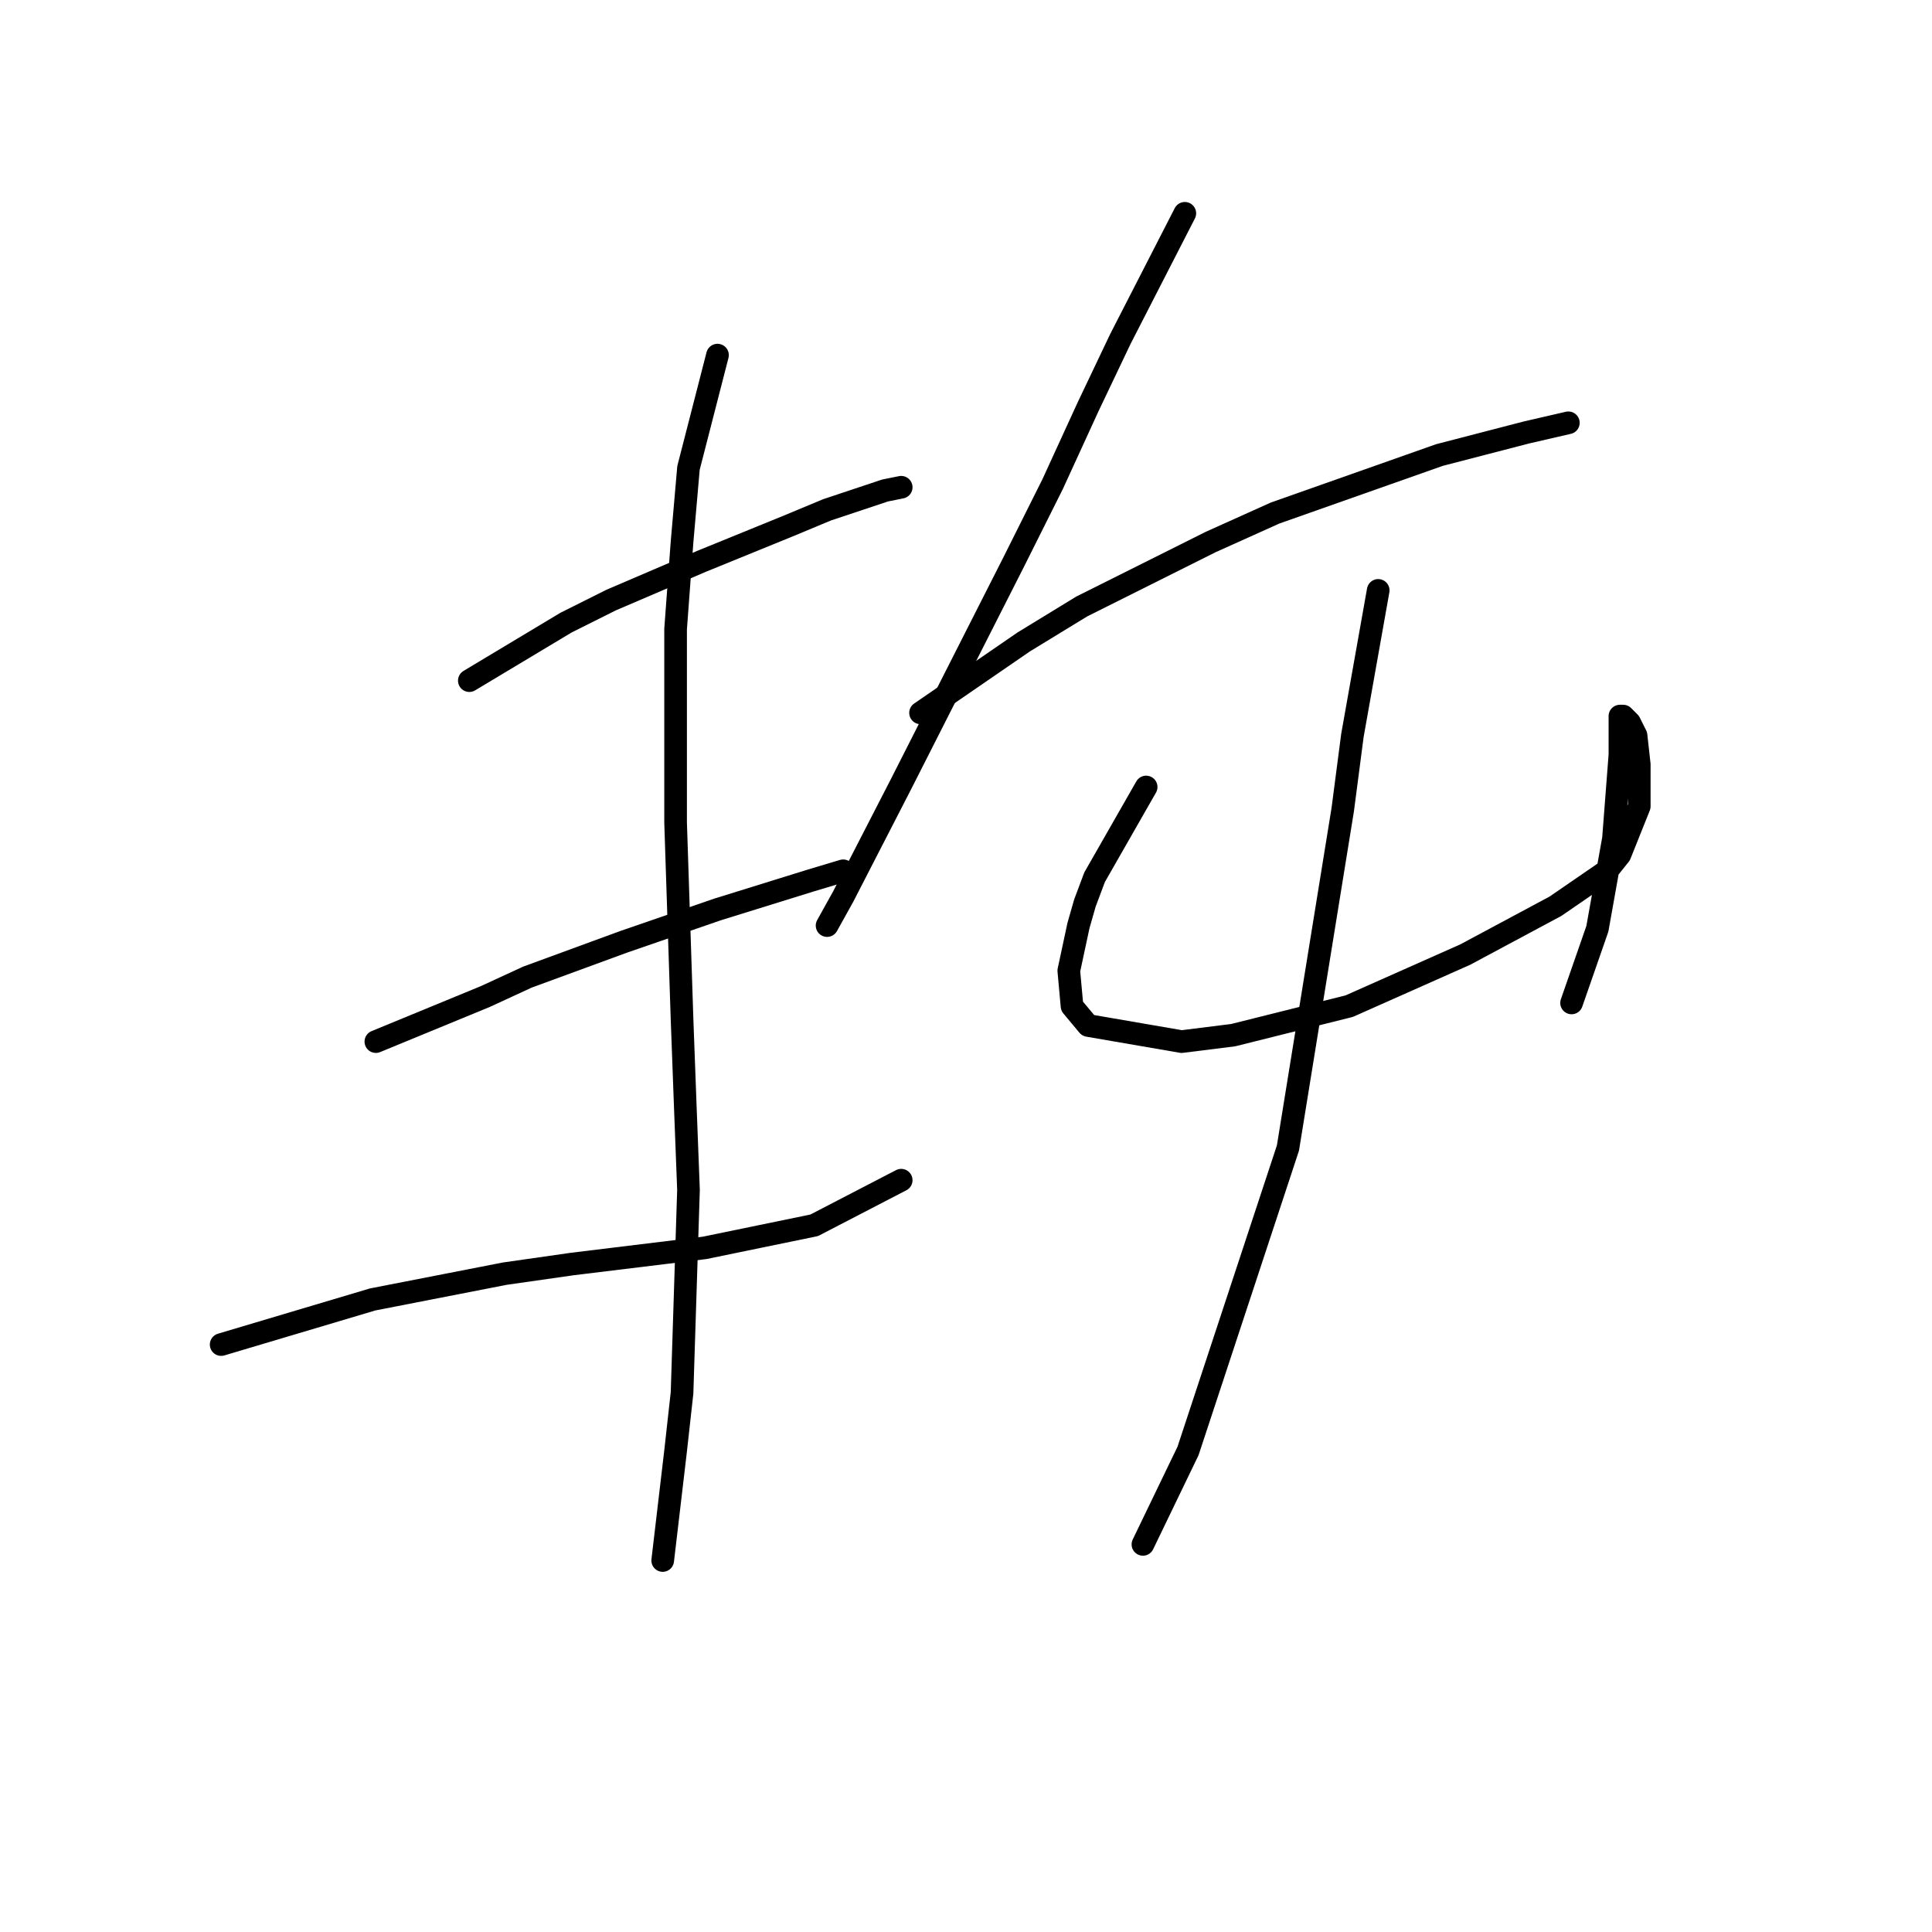 <?xml version="1.0" standalone="no"?>
    <svg width="256" height="256" xmlns="http://www.w3.org/2000/svg" version="1.1">
    <polyline stroke="black" stroke-width="3" stroke-linecap="round" fill="transparent" stroke-linejoin="round" points="62.189 90.188 75 82.501 80.979 79.511 92.937 74.387 104.467 69.689 109.592 67.554 117.279 64.992 119.414 64.564 119.414 64.564 " />
        <polyline stroke="black" stroke-width="3" stroke-linecap="round" fill="transparent" stroke-linejoin="round" points="49.804 138.018 64.324 132.039 69.876 129.477 82.687 124.779 95.072 120.509 107.457 116.665 111.727 115.384 111.727 115.384 " />
        <polyline stroke="black" stroke-width="3" stroke-linecap="round" fill="transparent" stroke-linejoin="round" points="29.305 178.162 49.377 172.183 66.886 168.766 75.854 167.485 93.364 165.35 107.884 162.36 119.414 156.382 119.414 156.382 " />
        <polyline stroke="black" stroke-width="3" stroke-linecap="round" fill="transparent" stroke-linejoin="round" points="95.072 47.055 91.229 62.002 90.374 71.824 89.52 83.355 89.52 96.167 89.52 108.978 90.374 135.029 90.802 146.559 91.229 157.663 90.374 184.567 89.52 192.254 87.812 206.774 87.812 206.774 " />
        <polyline stroke="black" stroke-width="3" stroke-linecap="round" fill="transparent" stroke-linejoin="round" points="156.995 28.265 148.454 44.92 144.184 53.888 139.486 64.137 134.361 74.387 119.414 103.854 111.727 118.801 109.592 122.644 109.592 122.644 " />
        <polyline stroke="black" stroke-width="3" stroke-linecap="round" fill="transparent" stroke-linejoin="round" points="121.977 94.458 135.642 85.063 143.329 80.366 151.871 76.095 160.412 71.824 168.953 67.981 190.733 60.294 202.263 57.304 207.815 56.023 207.815 56.023 " />
        <polyline stroke="black" stroke-width="3" stroke-linecap="round" fill="transparent" stroke-linejoin="round" points="151.871 104.281 145.038 116.238 143.757 119.655 142.902 122.644 141.621 128.623 142.048 133.321 144.184 135.883 156.568 138.018 163.401 137.164 178.775 133.321 194.149 126.488 206.107 120.082 212.94 115.384 214.648 113.249 217.21 106.843 217.21 101.291 216.783 97.448 215.929 95.74 215.075 94.885 214.648 94.885 214.648 100.01 213.794 111.114 211.659 123.071 208.242 132.894 208.242 132.894 " />
        <polyline stroke="black" stroke-width="3" stroke-linecap="round" fill="transparent" stroke-linejoin="round" points="182.619 78.23 179.202 97.448 177.921 107.27 170.661 152.111 157.422 192.254 151.444 204.639 151.444 204.639 " />
        </svg>